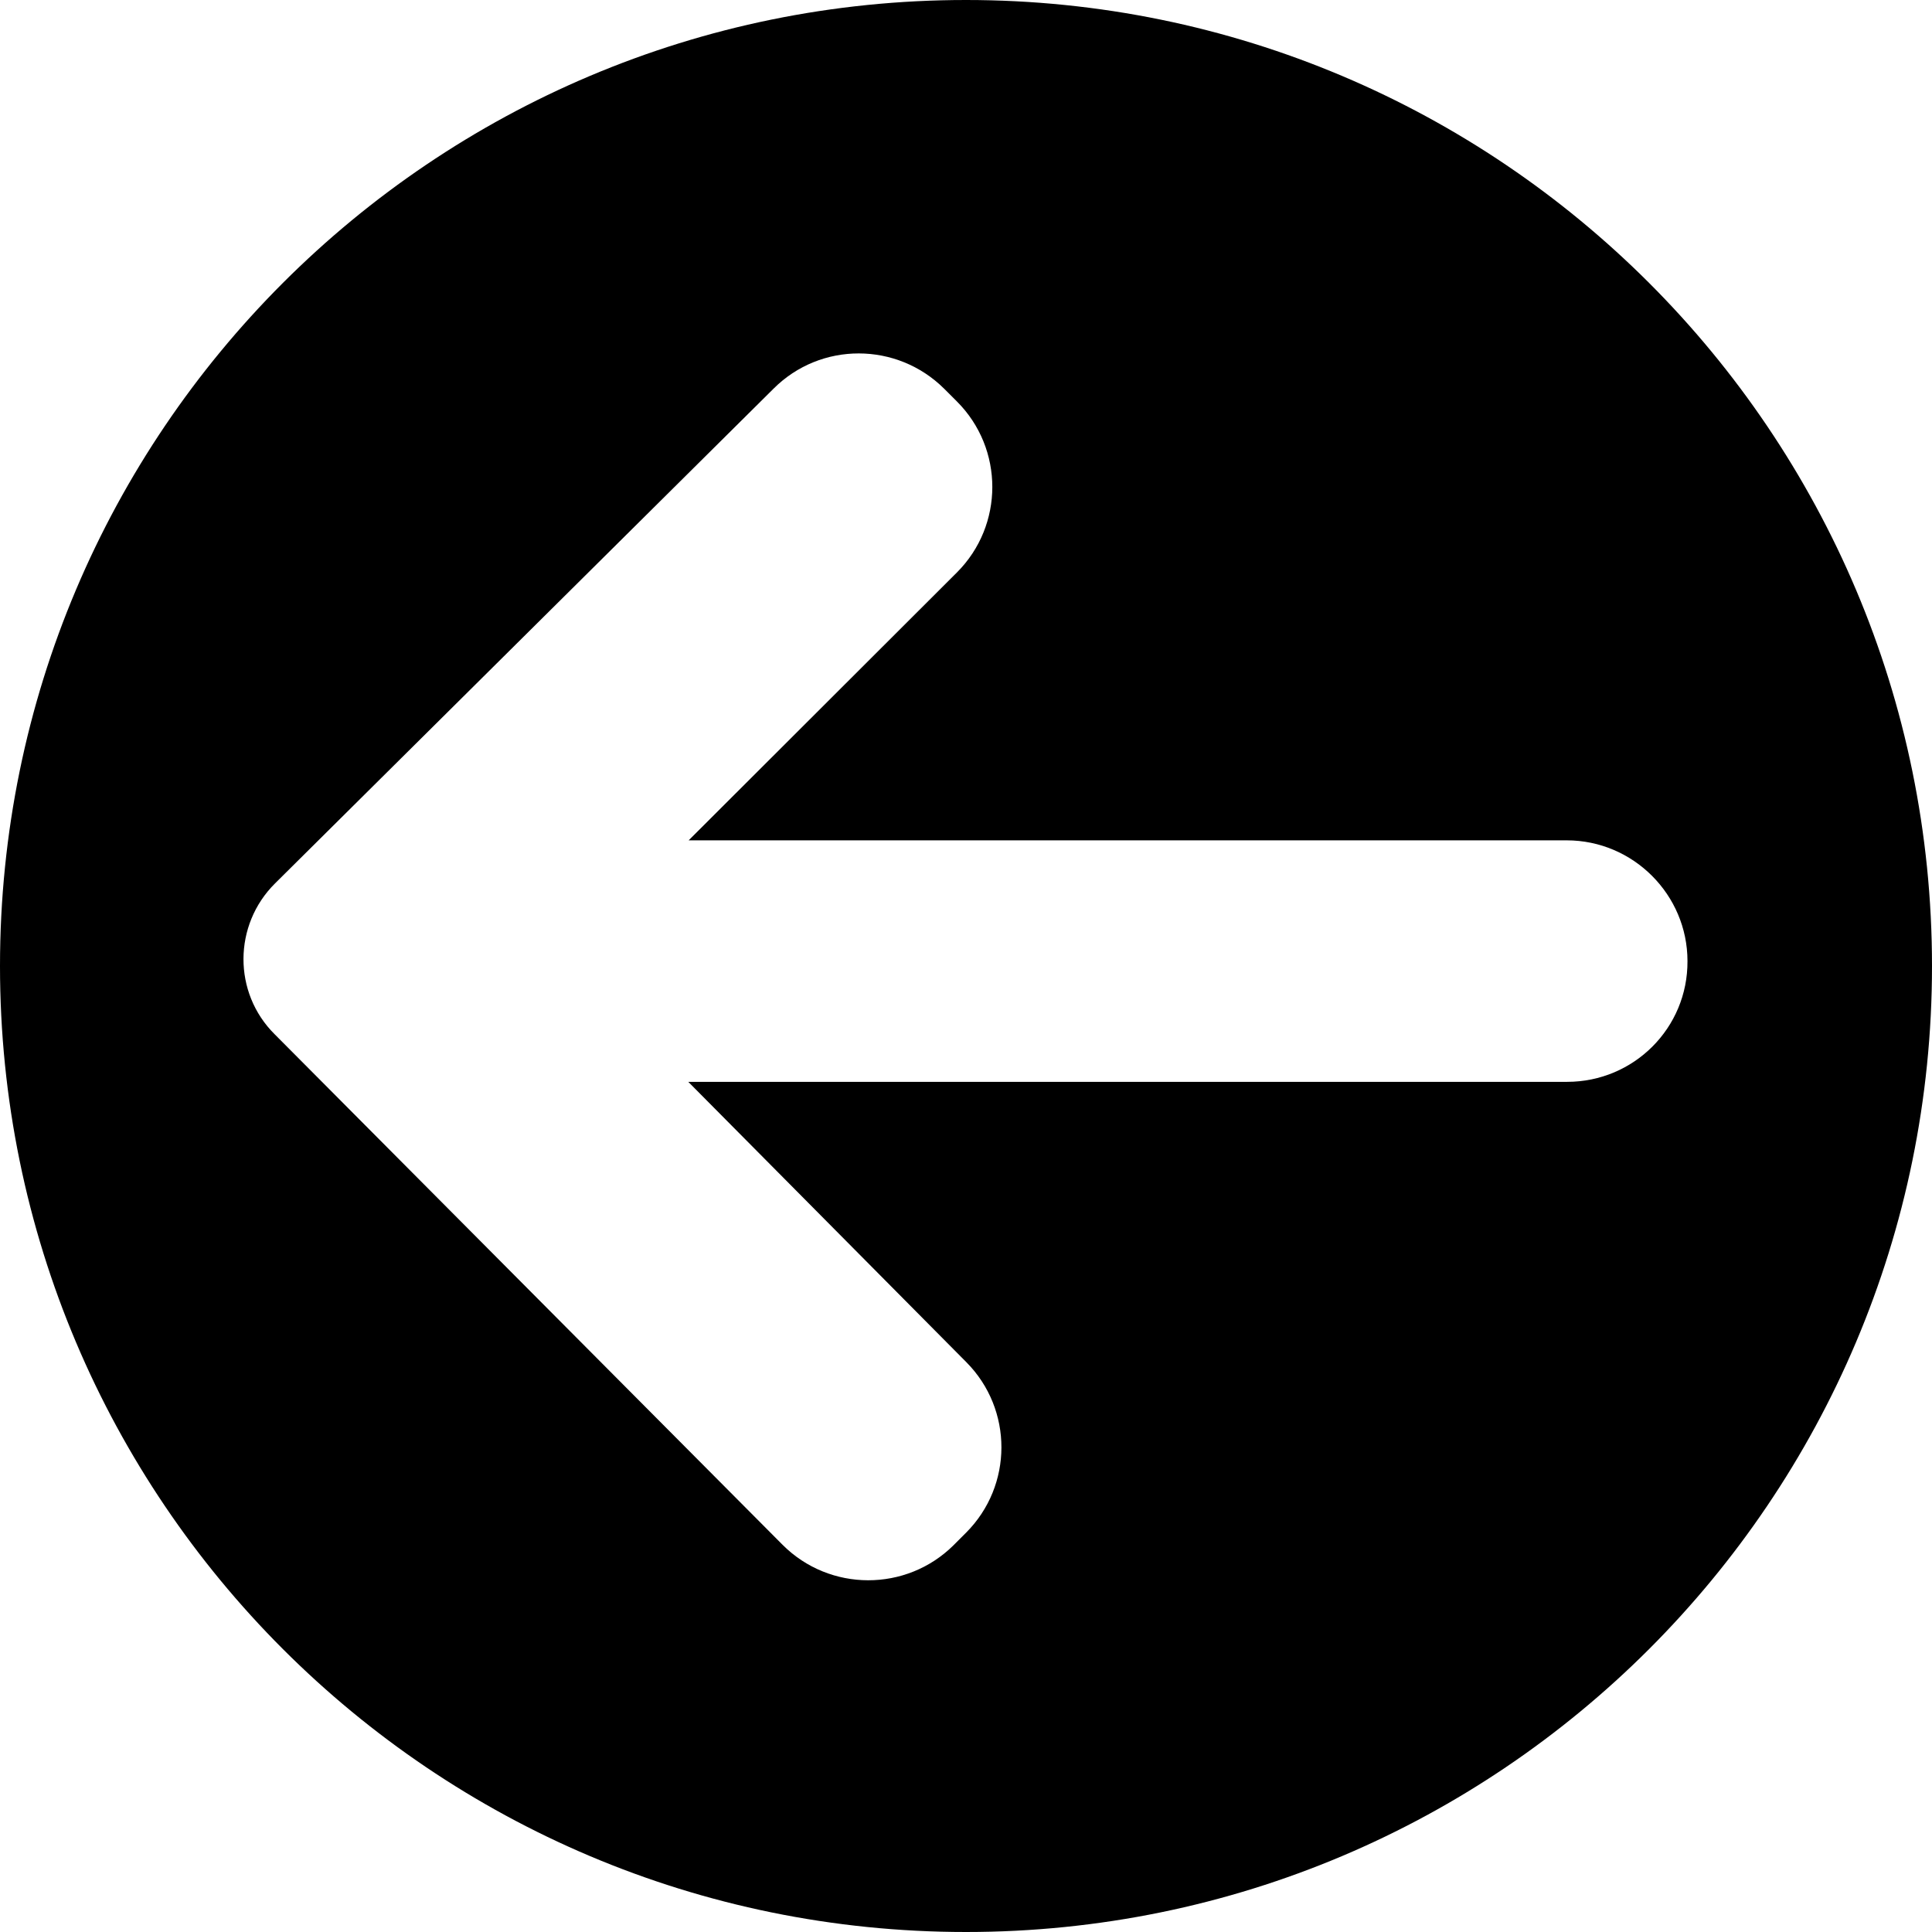 <?xml version="1.0" encoding="utf-8"?>
<!-- Generator: Adobe Illustrator 21.1.0, SVG Export Plug-In . SVG Version: 6.00 Build 0)  -->
<svg version="1.1" id="Shape_1_1_" xmlns="http://www.w3.org/2000/svg" xmlns:xlink="http://www.w3.org/1999/xlink" x="0px" y="0px"
	 viewBox="0 0 512 512" style="enable-background:new 0 0 512 512;" xml:space="preserve">
<path d="M256,0C114.6,0,0,114.6,0,256s114.6,256,256,256s256-114.6,256-256S397.4,0,256,0z M415.3,286.7H182.4l73.7,74.3
	c12.4,12.5,12.4,32.7-0.1,45.2l-3.3,3.3c-12.5,12.4-32.8,12.4-45.3-0.1L72.8,274.1c-11.1-11-11-29,0.1-40L205,103
	c12.5-12.5,32.7-12.4,45.2,0l3.4,3.4c12.5,12.5,12.5,32.8,0,45.3l-71.1,71h232.7c8.8,0,16.8,3.6,22.6,9.4c5.8,5.8,9.4,13.8,9.4,22.6
	C447.3,272.4,433,286.7,415.3,286.7z"/>
</svg>
